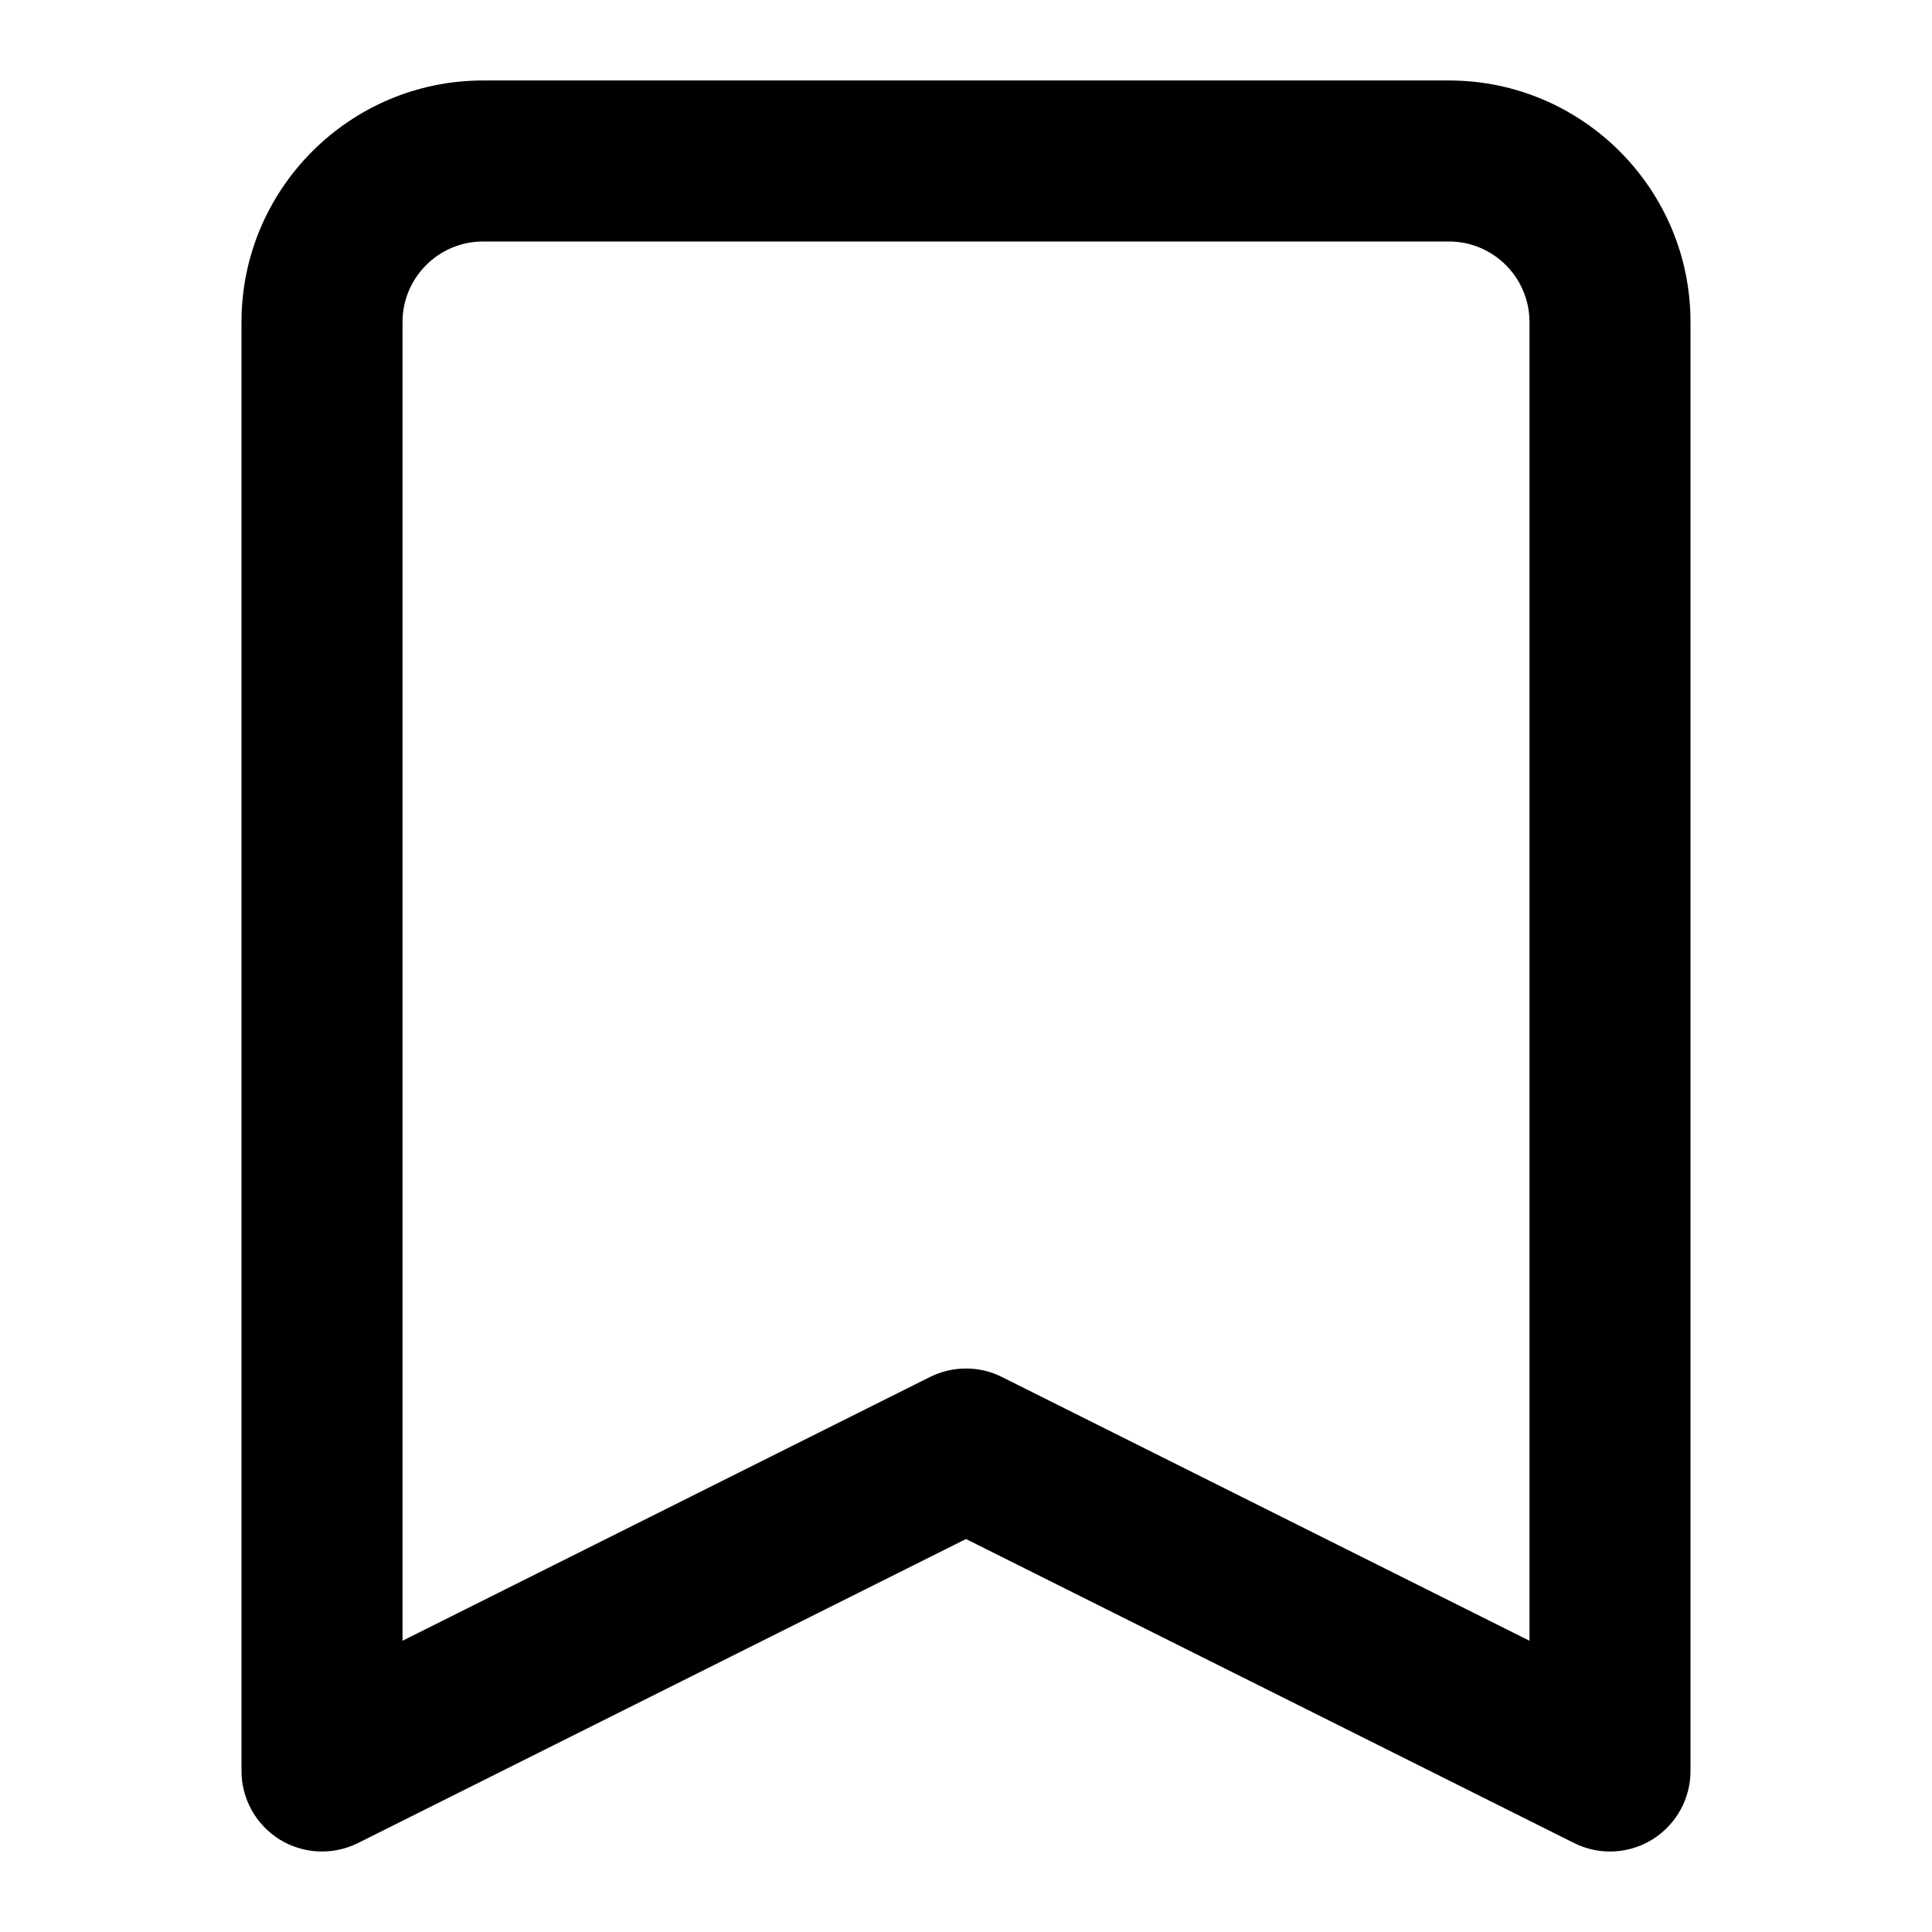 <!-- Generated by IcoMoon.io -->
<svg version="1.1" xmlns="http://www.w3.org/2000/svg" width="32" height="32" viewBox="0 0 32 32">
<title>bookmark</title>
<path d="M24 1.333h-16c-2.205 0-4 1.795-4 4v24c0 0.463 0.24 0.891 0.632 1.135 0.393 0.243 0.885 0.264 1.297 0.059l10.071-5.036 10.071 5.035c0.188 0.095 0.392 0.141 0.596 0.141 0.244 0 0.487-0.067 0.701-0.199 0.392-0.244 0.632-0.672 0.632-1.135v-24c0-2.205-1.795-4-4-4zM25.333 27.176l-8.737-4.368c-0.187-0.095-0.392-0.141-0.596-0.141s-0.409 0.047-0.596 0.14l-8.737 4.369v-21.843c0-0.735 0.599-1.333 1.333-1.333h16c0.735 0 1.333 0.599 1.333 1.333z"></path>
</svg>
